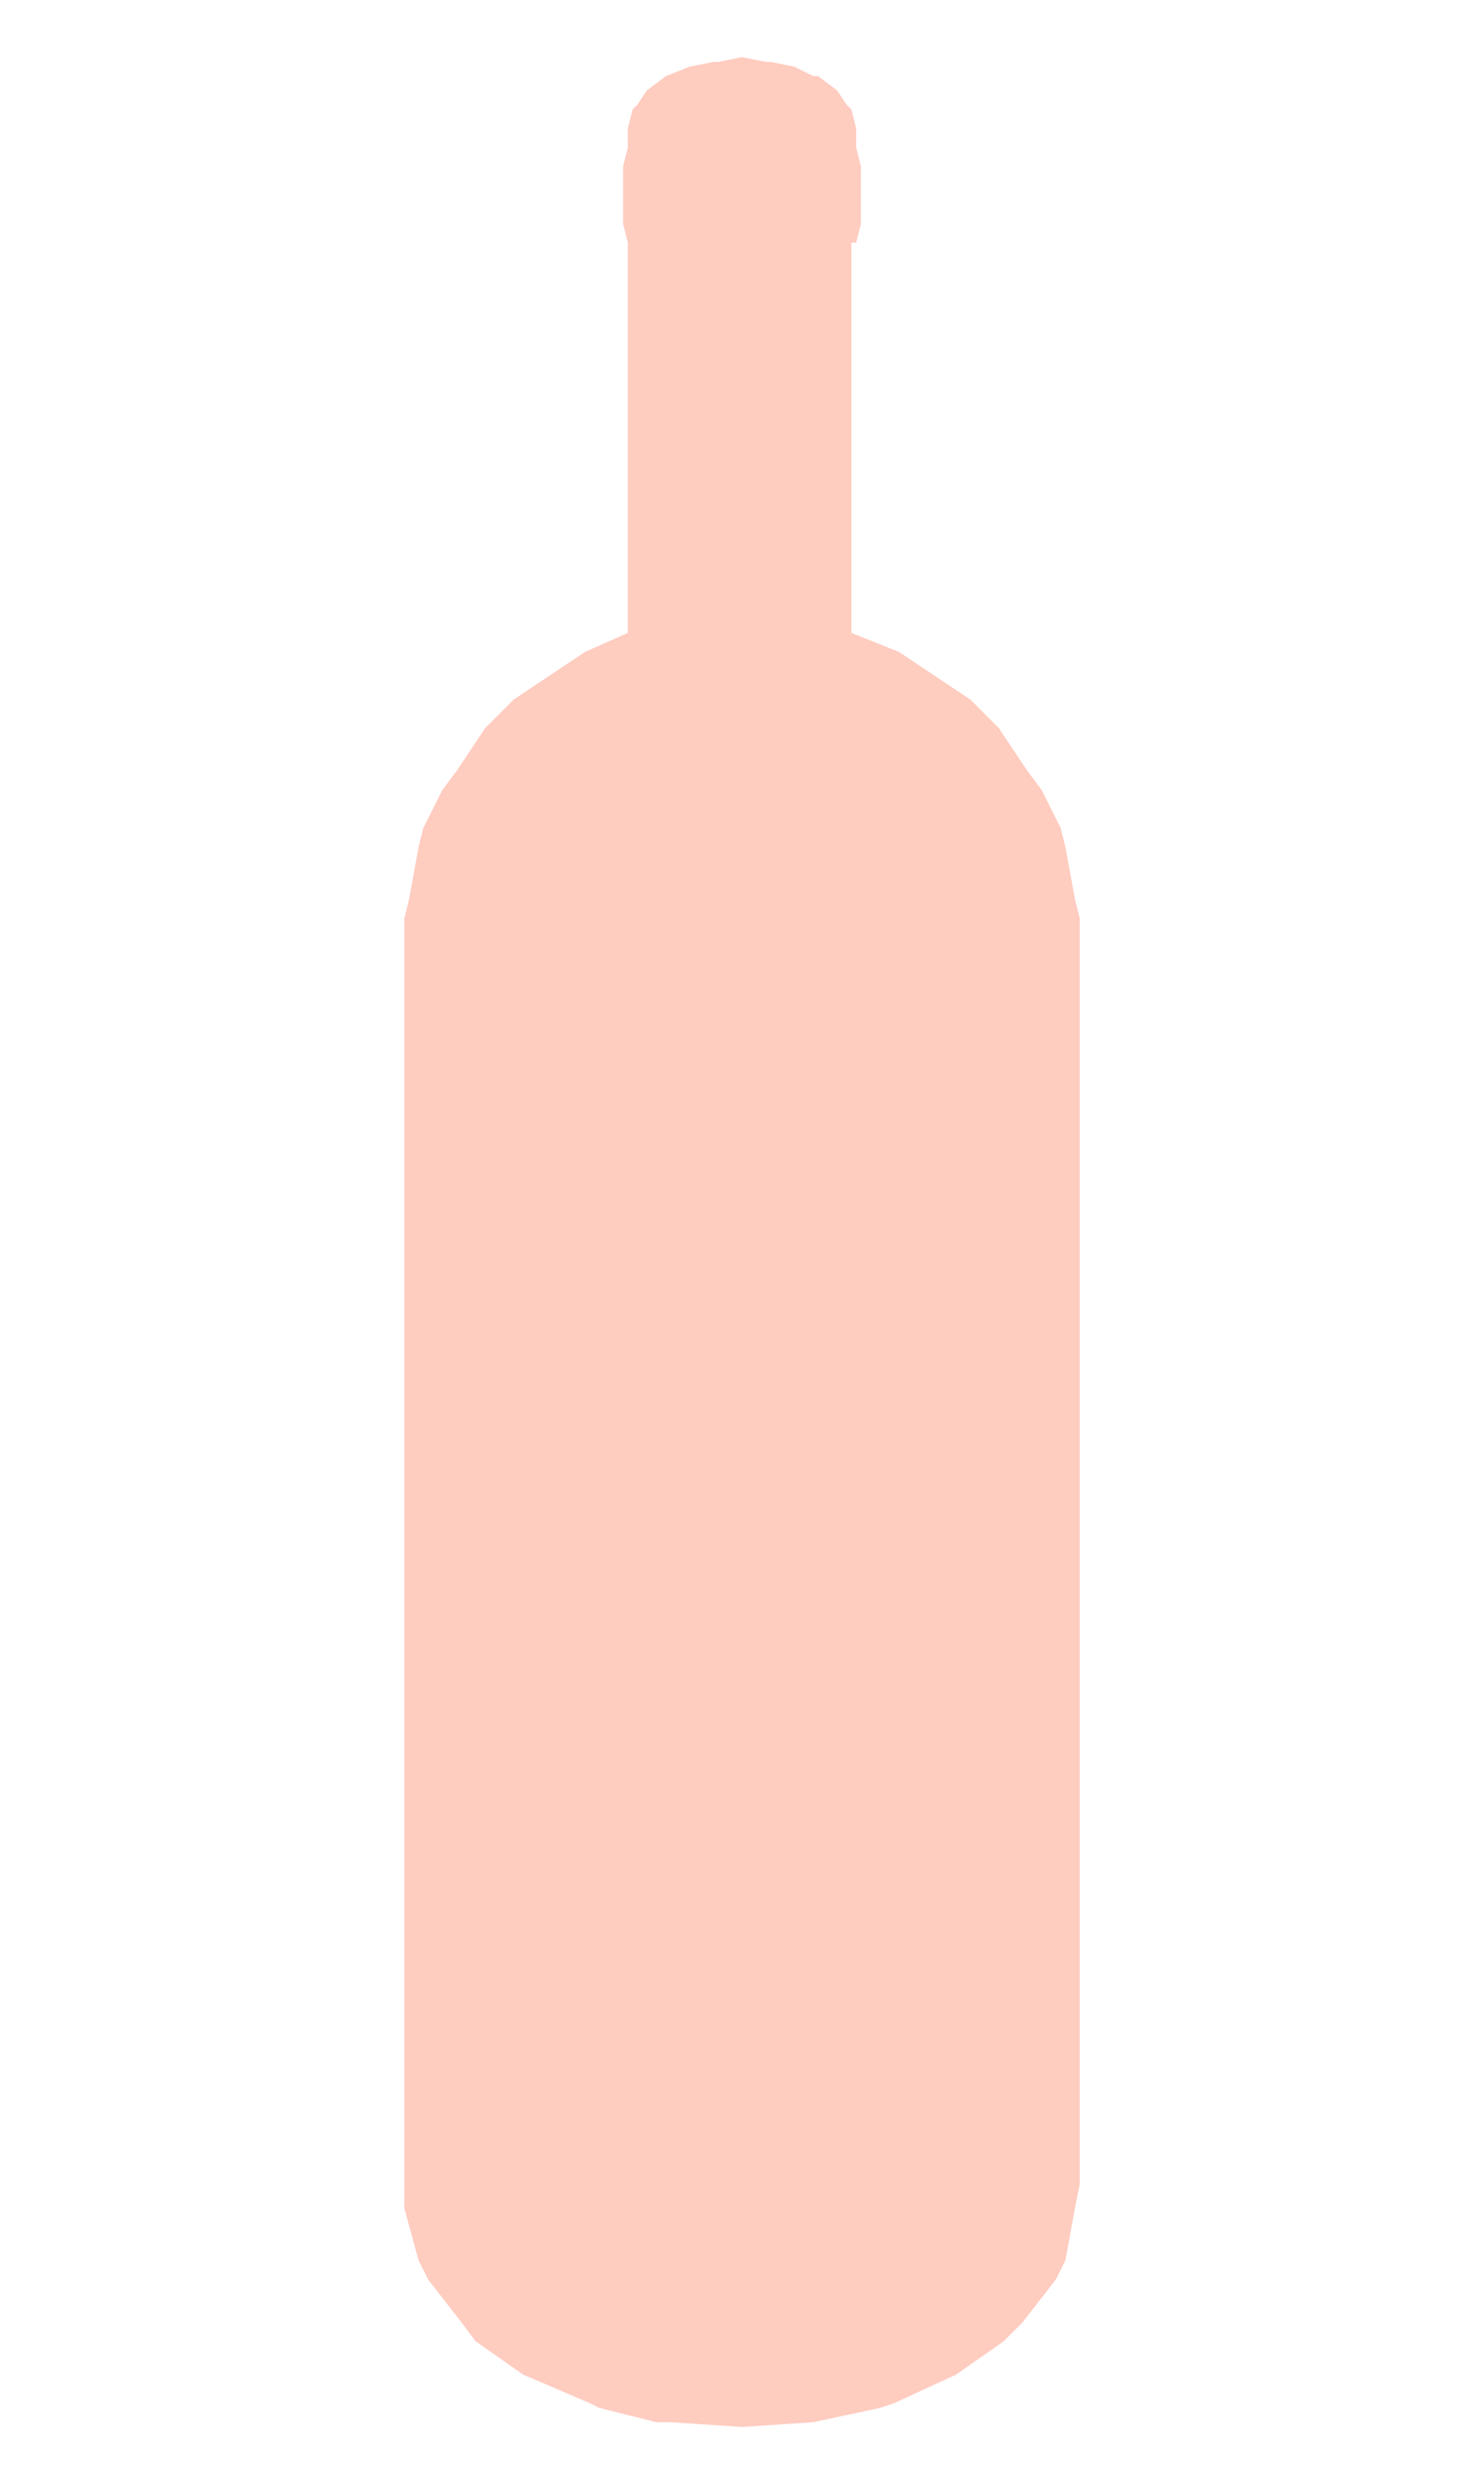 <svg id="Background" xmlns="http://www.w3.org/2000/svg" viewBox="0 0 312 523"><defs><style>.cls-1{fill:#ffccc0;}</style></defs><polygon class="cls-1" points="156 12 151 13 150 13 150 13 145 14 140 16 140 16 136 19 134 22 133 23 132 27 132 28 132 30 132 30 132 31 131 35 131 47 132 51 132 51 132 51 132 133 123 137 120 139 117 141 108 147 105 150 102 153 96 162 93 166 91 170 89 174 88 178 86 189 85 193 85 198 85 459 85 464 88 475 90 479 97 488 100 492 110 499 124 505 126 506 138 509 140 509 141 509 156 510 171 509 185 506 188 505 201 499 211 492 212 491 215 488 222 479 224 475 226 464 227 459 227 198 227 193 226 189 224 178 223 174 221 170 219 166 216 162 210 153 207 150 204 147 195 141 192 139 189 137 179 133 179 51 180 51 180 51 181 47 181 35 180 31 180 30 180 30 180 28 180 27 179 23 178 22 176 19 172 16 171 16 167 14 162 13 161 13 156 12"/></svg>